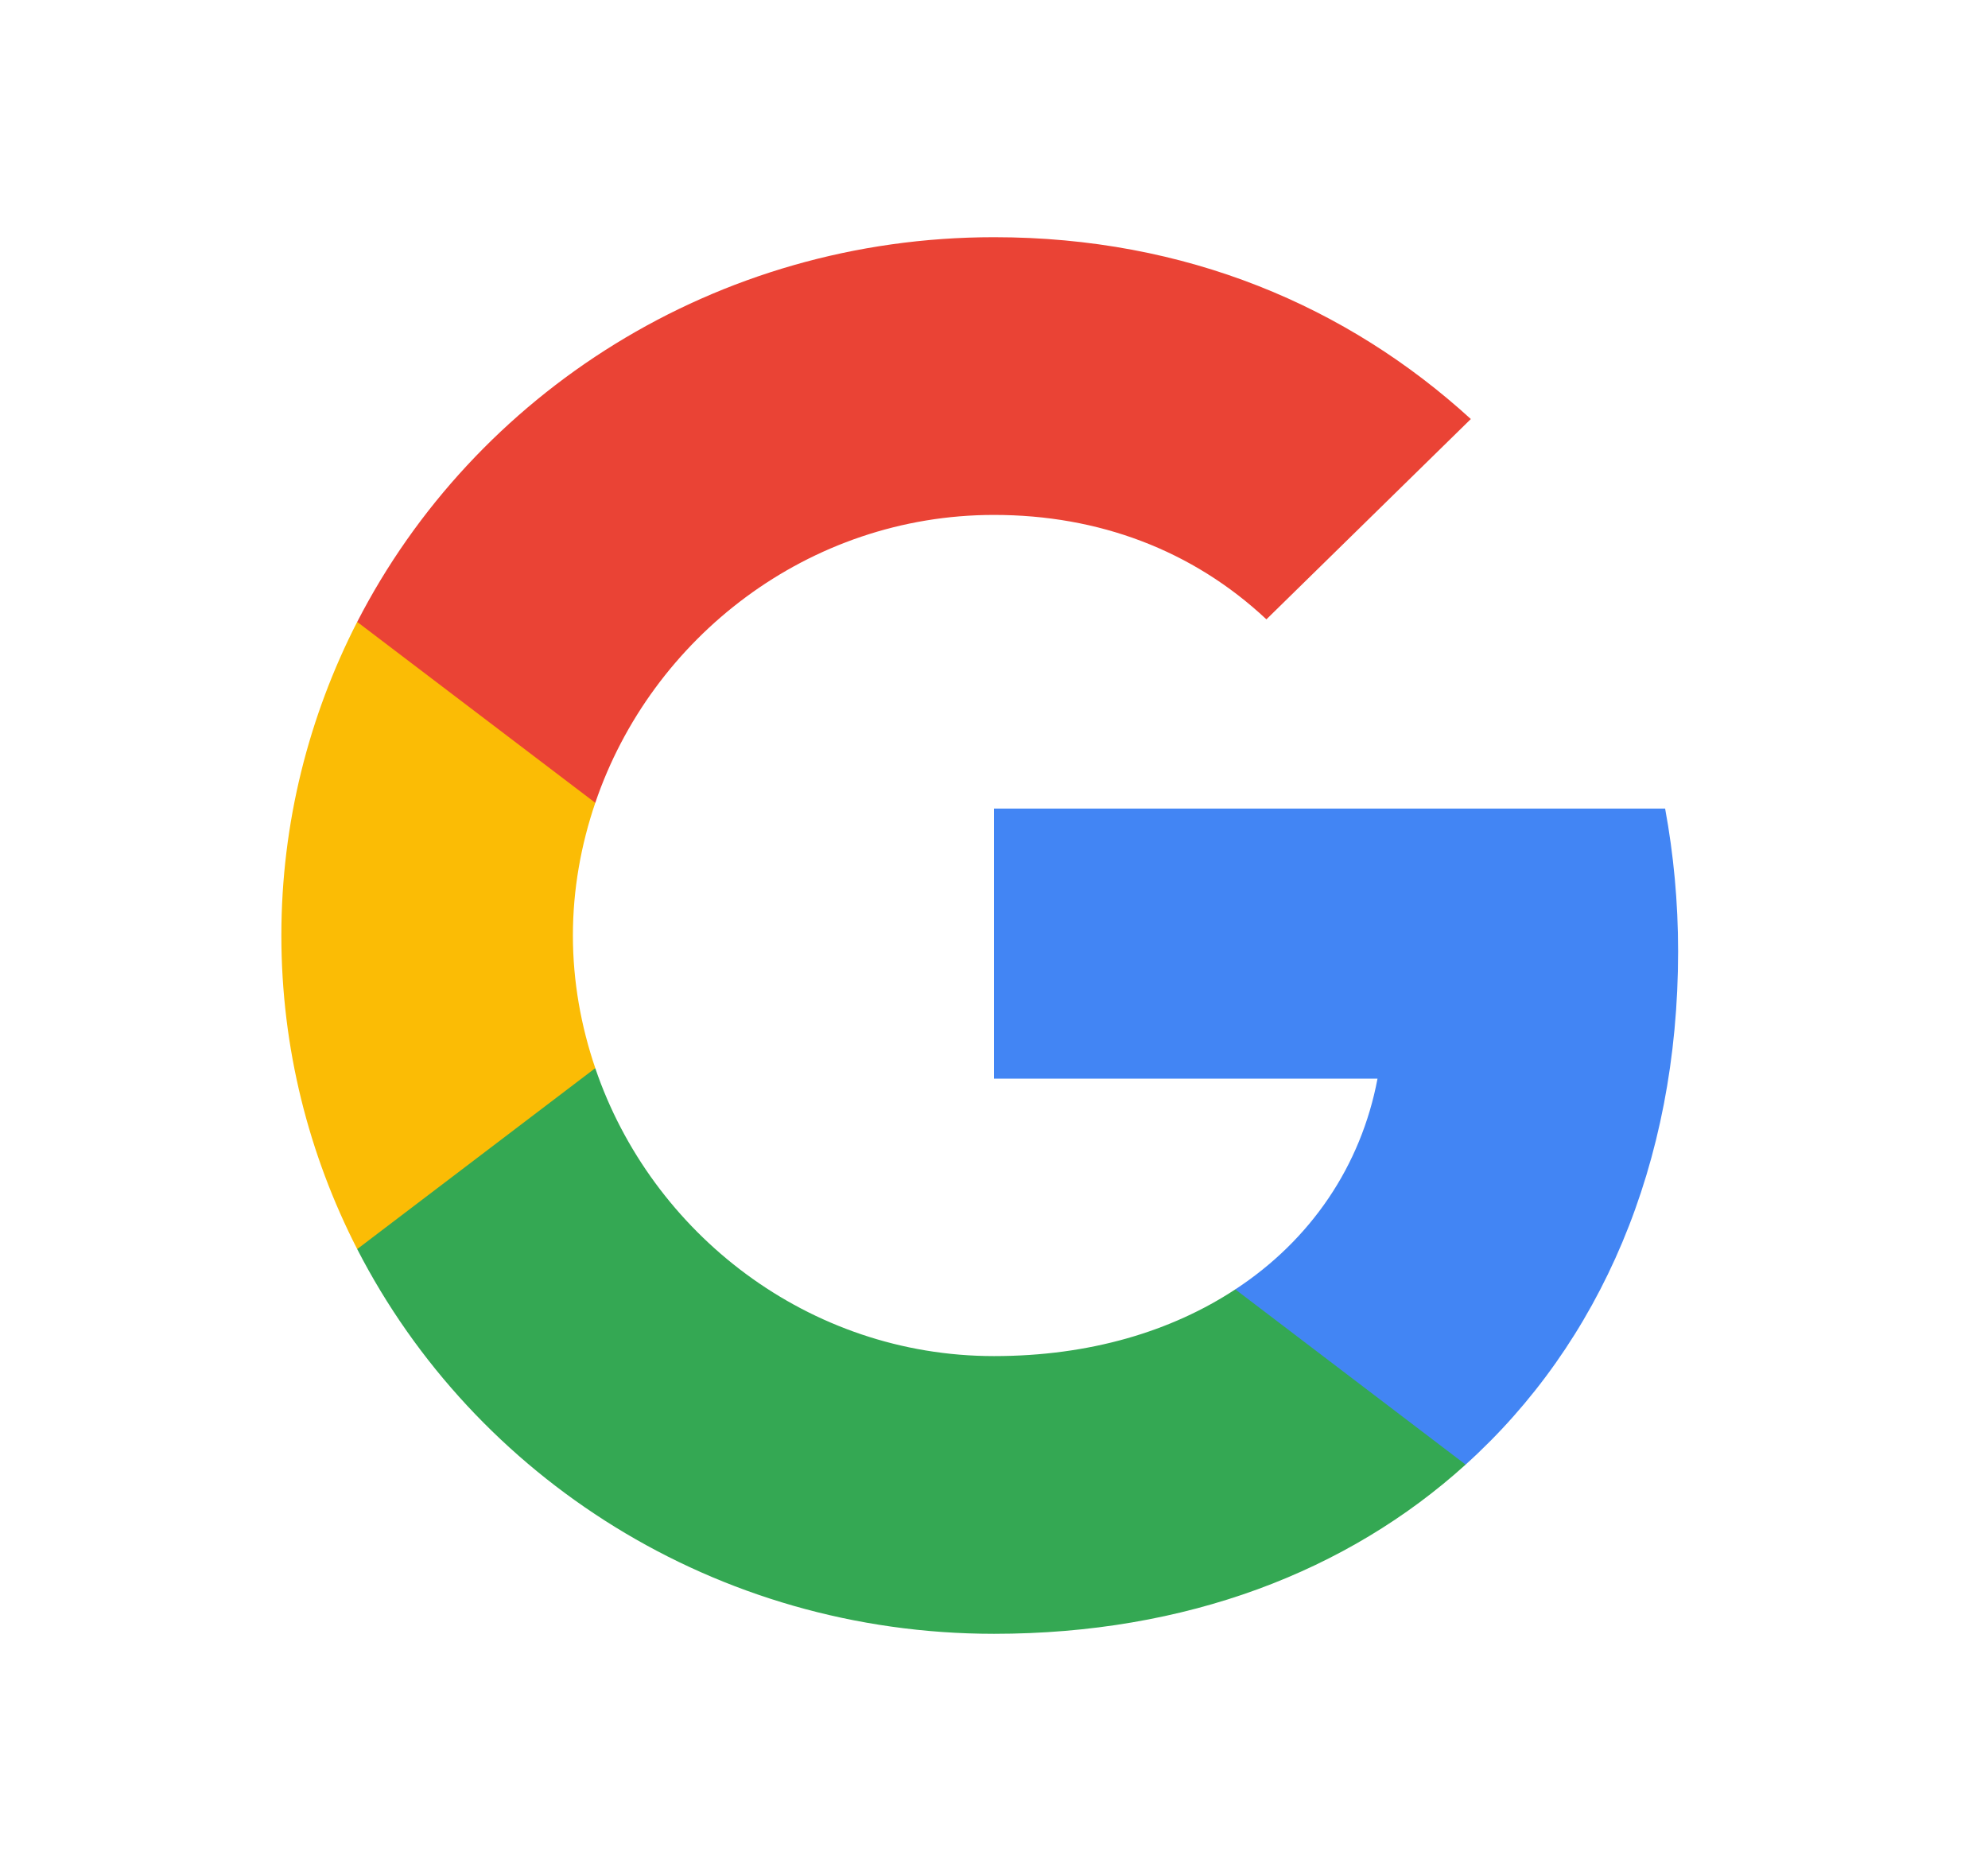 <svg width="34" height="32" viewBox="0 0 34 32" fill="none" xmlns="http://www.w3.org/2000/svg">
<path fill-rule="evenodd" clip-rule="evenodd" d="M28.7 16.272C28.7 15.425 28.622 14.61 28.478 13.829H17V18.449H23.559C23.277 19.942 22.418 21.207 21.127 22.053V25.05H25.066C27.37 22.971 28.7 19.909 28.7 16.272Z" fill="#4285F4"/>
<path fill-rule="evenodd" clip-rule="evenodd" d="M17 27.944C20.291 27.944 23.049 26.875 25.066 25.05L21.127 22.053C20.036 22.77 18.64 23.194 17 23.194C13.826 23.194 11.139 21.093 10.181 18.27H6.109V21.364C8.114 25.267 12.236 27.944 17 27.944Z" fill="#34A853"/>
<path fill-rule="evenodd" clip-rule="evenodd" d="M10.181 18.269C9.937 17.553 9.798 16.787 9.798 16C9.798 15.213 9.937 14.447 10.181 13.731V10.636H6.109C5.283 12.249 4.812 14.073 4.812 16C4.812 17.927 5.283 19.752 6.109 21.364L10.181 18.269Z" fill="#FBBC05"/>
<path fill-rule="evenodd" clip-rule="evenodd" d="M17 8.807C18.789 8.807 20.396 9.41 21.659 10.593L25.155 7.167C23.044 5.24 20.285 4.057 17 4.057C12.236 4.057 8.114 6.733 6.109 10.637L10.181 13.731C11.139 10.908 13.826 8.807 17 8.807Z" fill="#EA4335"/>
</svg>
